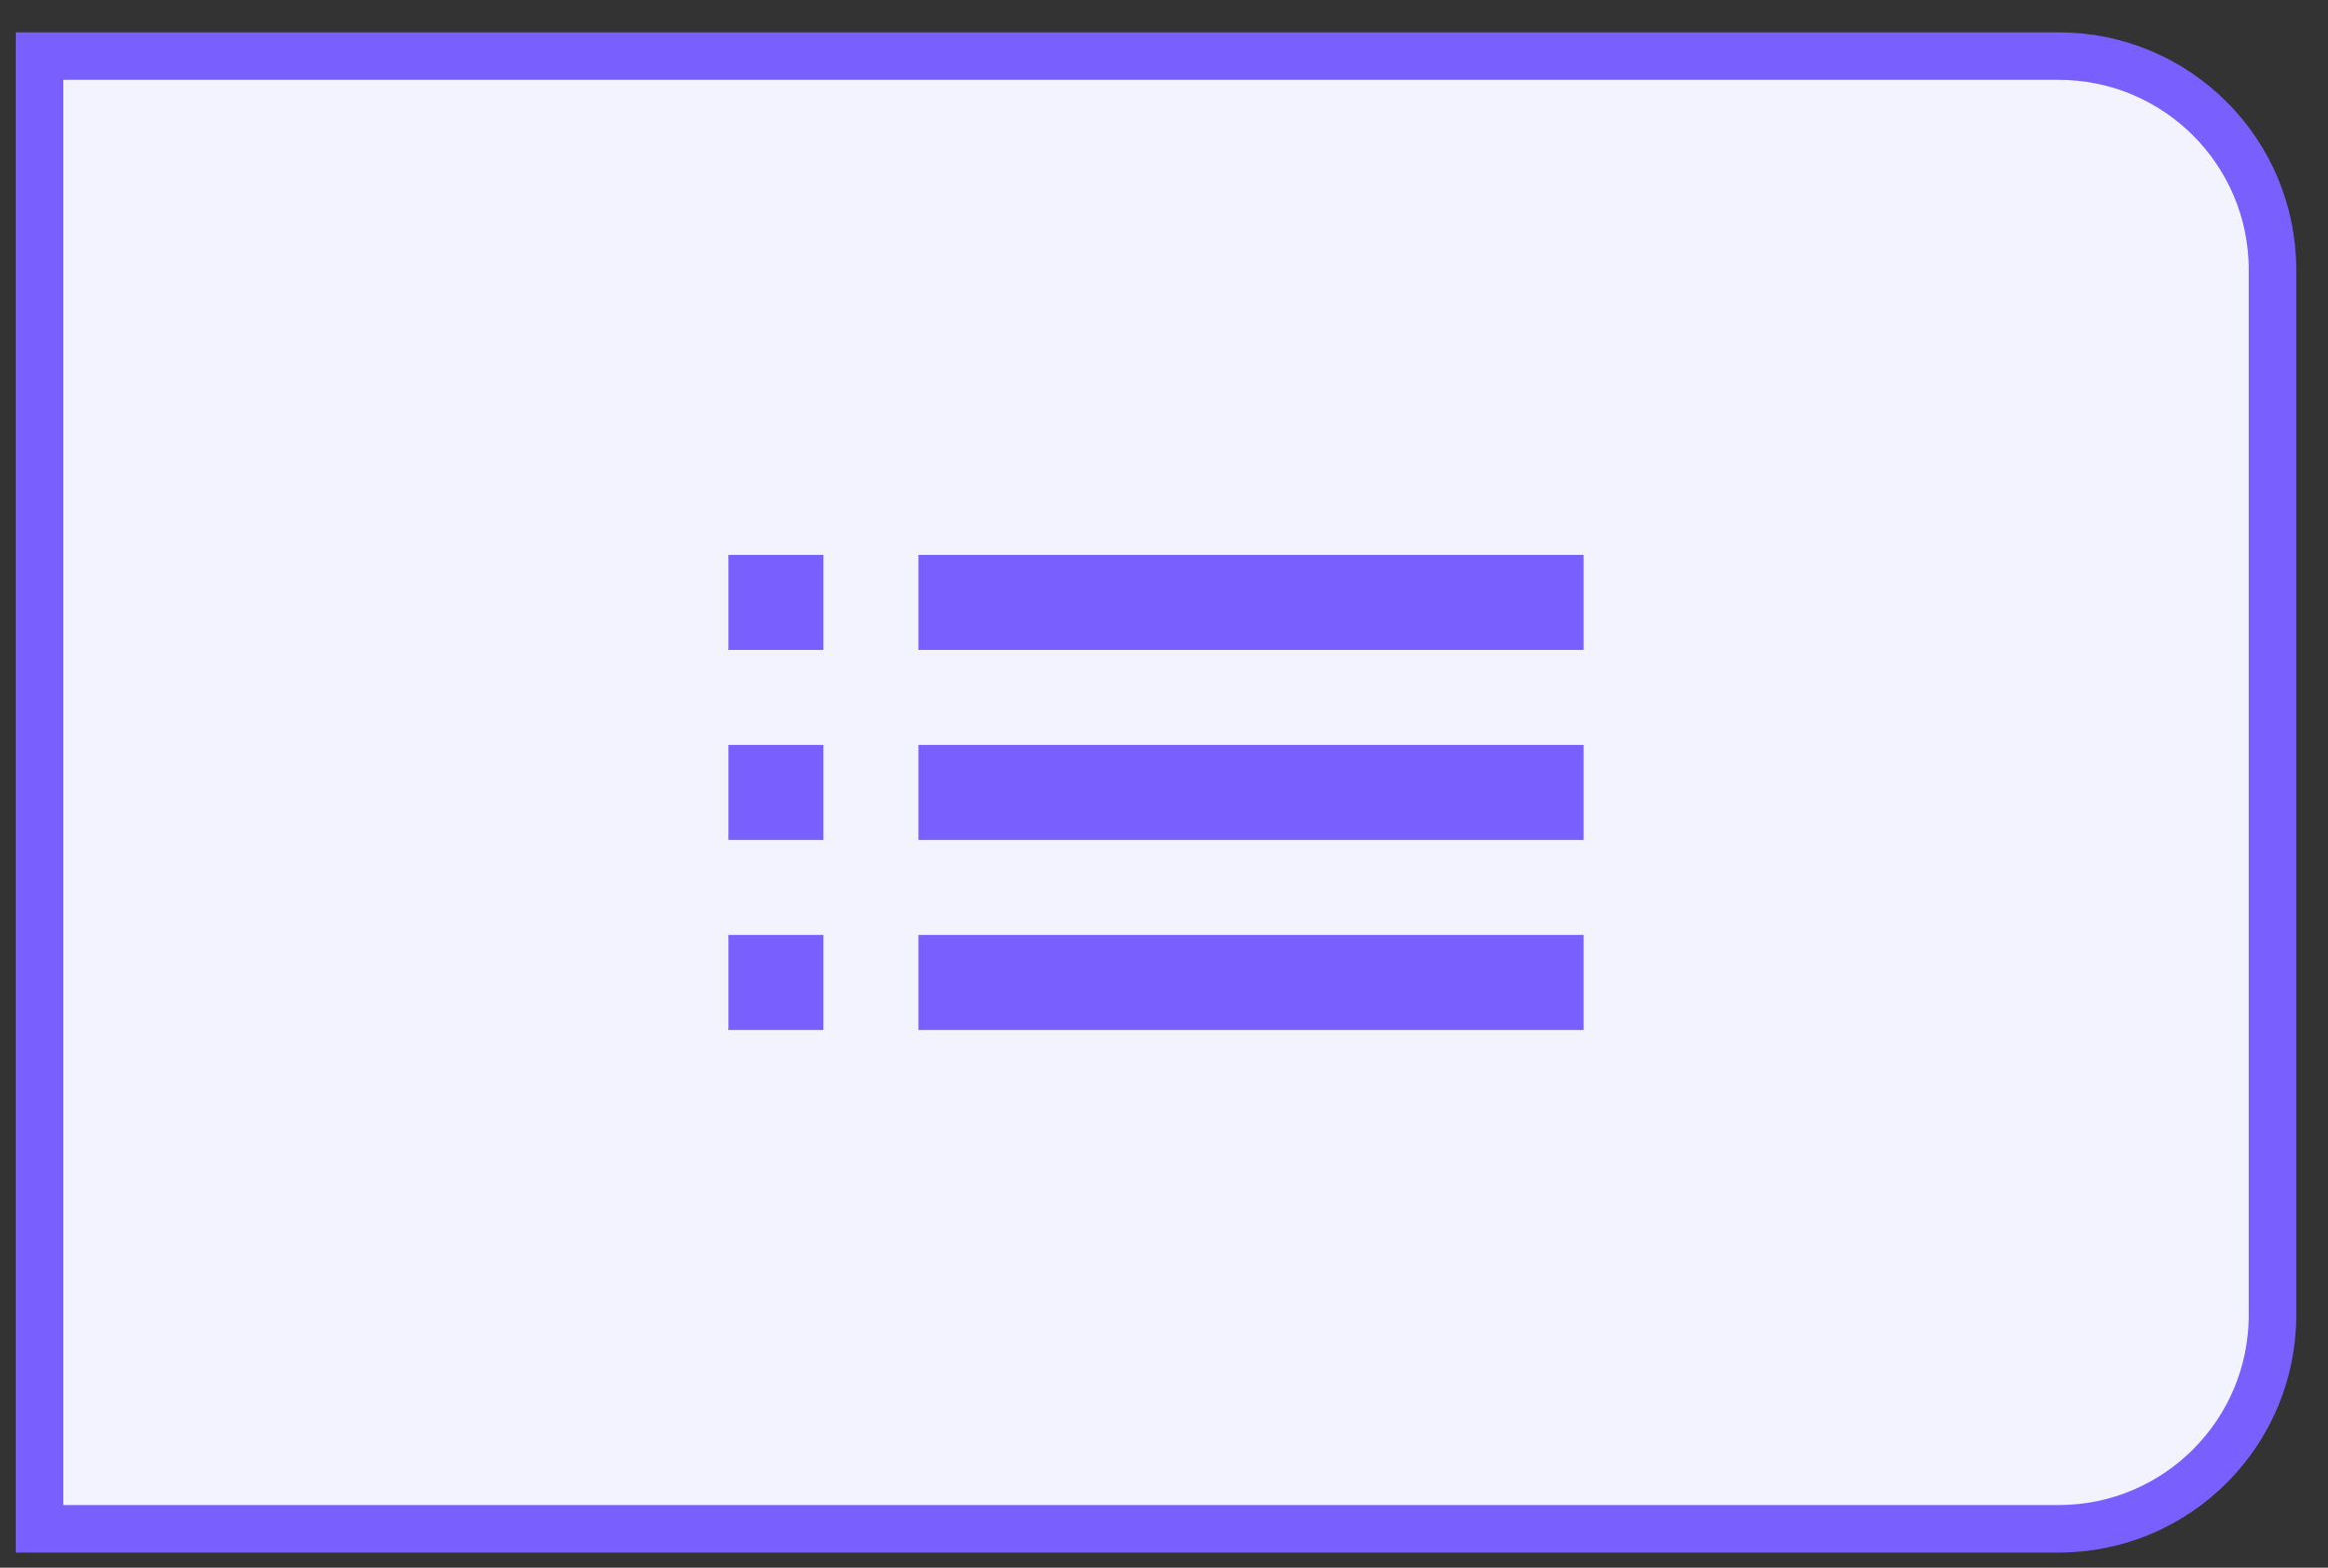 <svg width="49" height="33" viewBox="0 0 49 33" fill="none" xmlns="http://www.w3.org/2000/svg">
<rect x="0" y="0" width="49" height="33" fill="#333333" stroke="none"/>
<path d="M43.332 1.181C45.817 1.181 47.832 3.195 47.832 5.681V27.681C47.832 30.166 45.817 32.181 43.332 32.181H0.832V1.181H43.332Z" fill="#F3F2FF"/>
<path d="M43.332 1.181C45.817 1.181 47.832 3.195 47.832 5.681V27.681C47.832 30.166 45.817 32.181 43.332 32.181H0.832V1.181H43.332Z" stroke="#7A5FFF"/>
<path d="M15.332 17.681H17.332V15.681H15.332V17.681ZM15.332 21.681H17.332V19.681H15.332V21.681ZM15.332 13.681H17.332V11.681H15.332V13.681ZM19.332 17.681H33.332V15.681H19.332V17.681ZM19.332 21.681H33.332V19.681H19.332V21.681ZM19.332 11.681V13.681H33.332V11.681H19.332Z" fill="#7A5FFF"/>
</svg>
